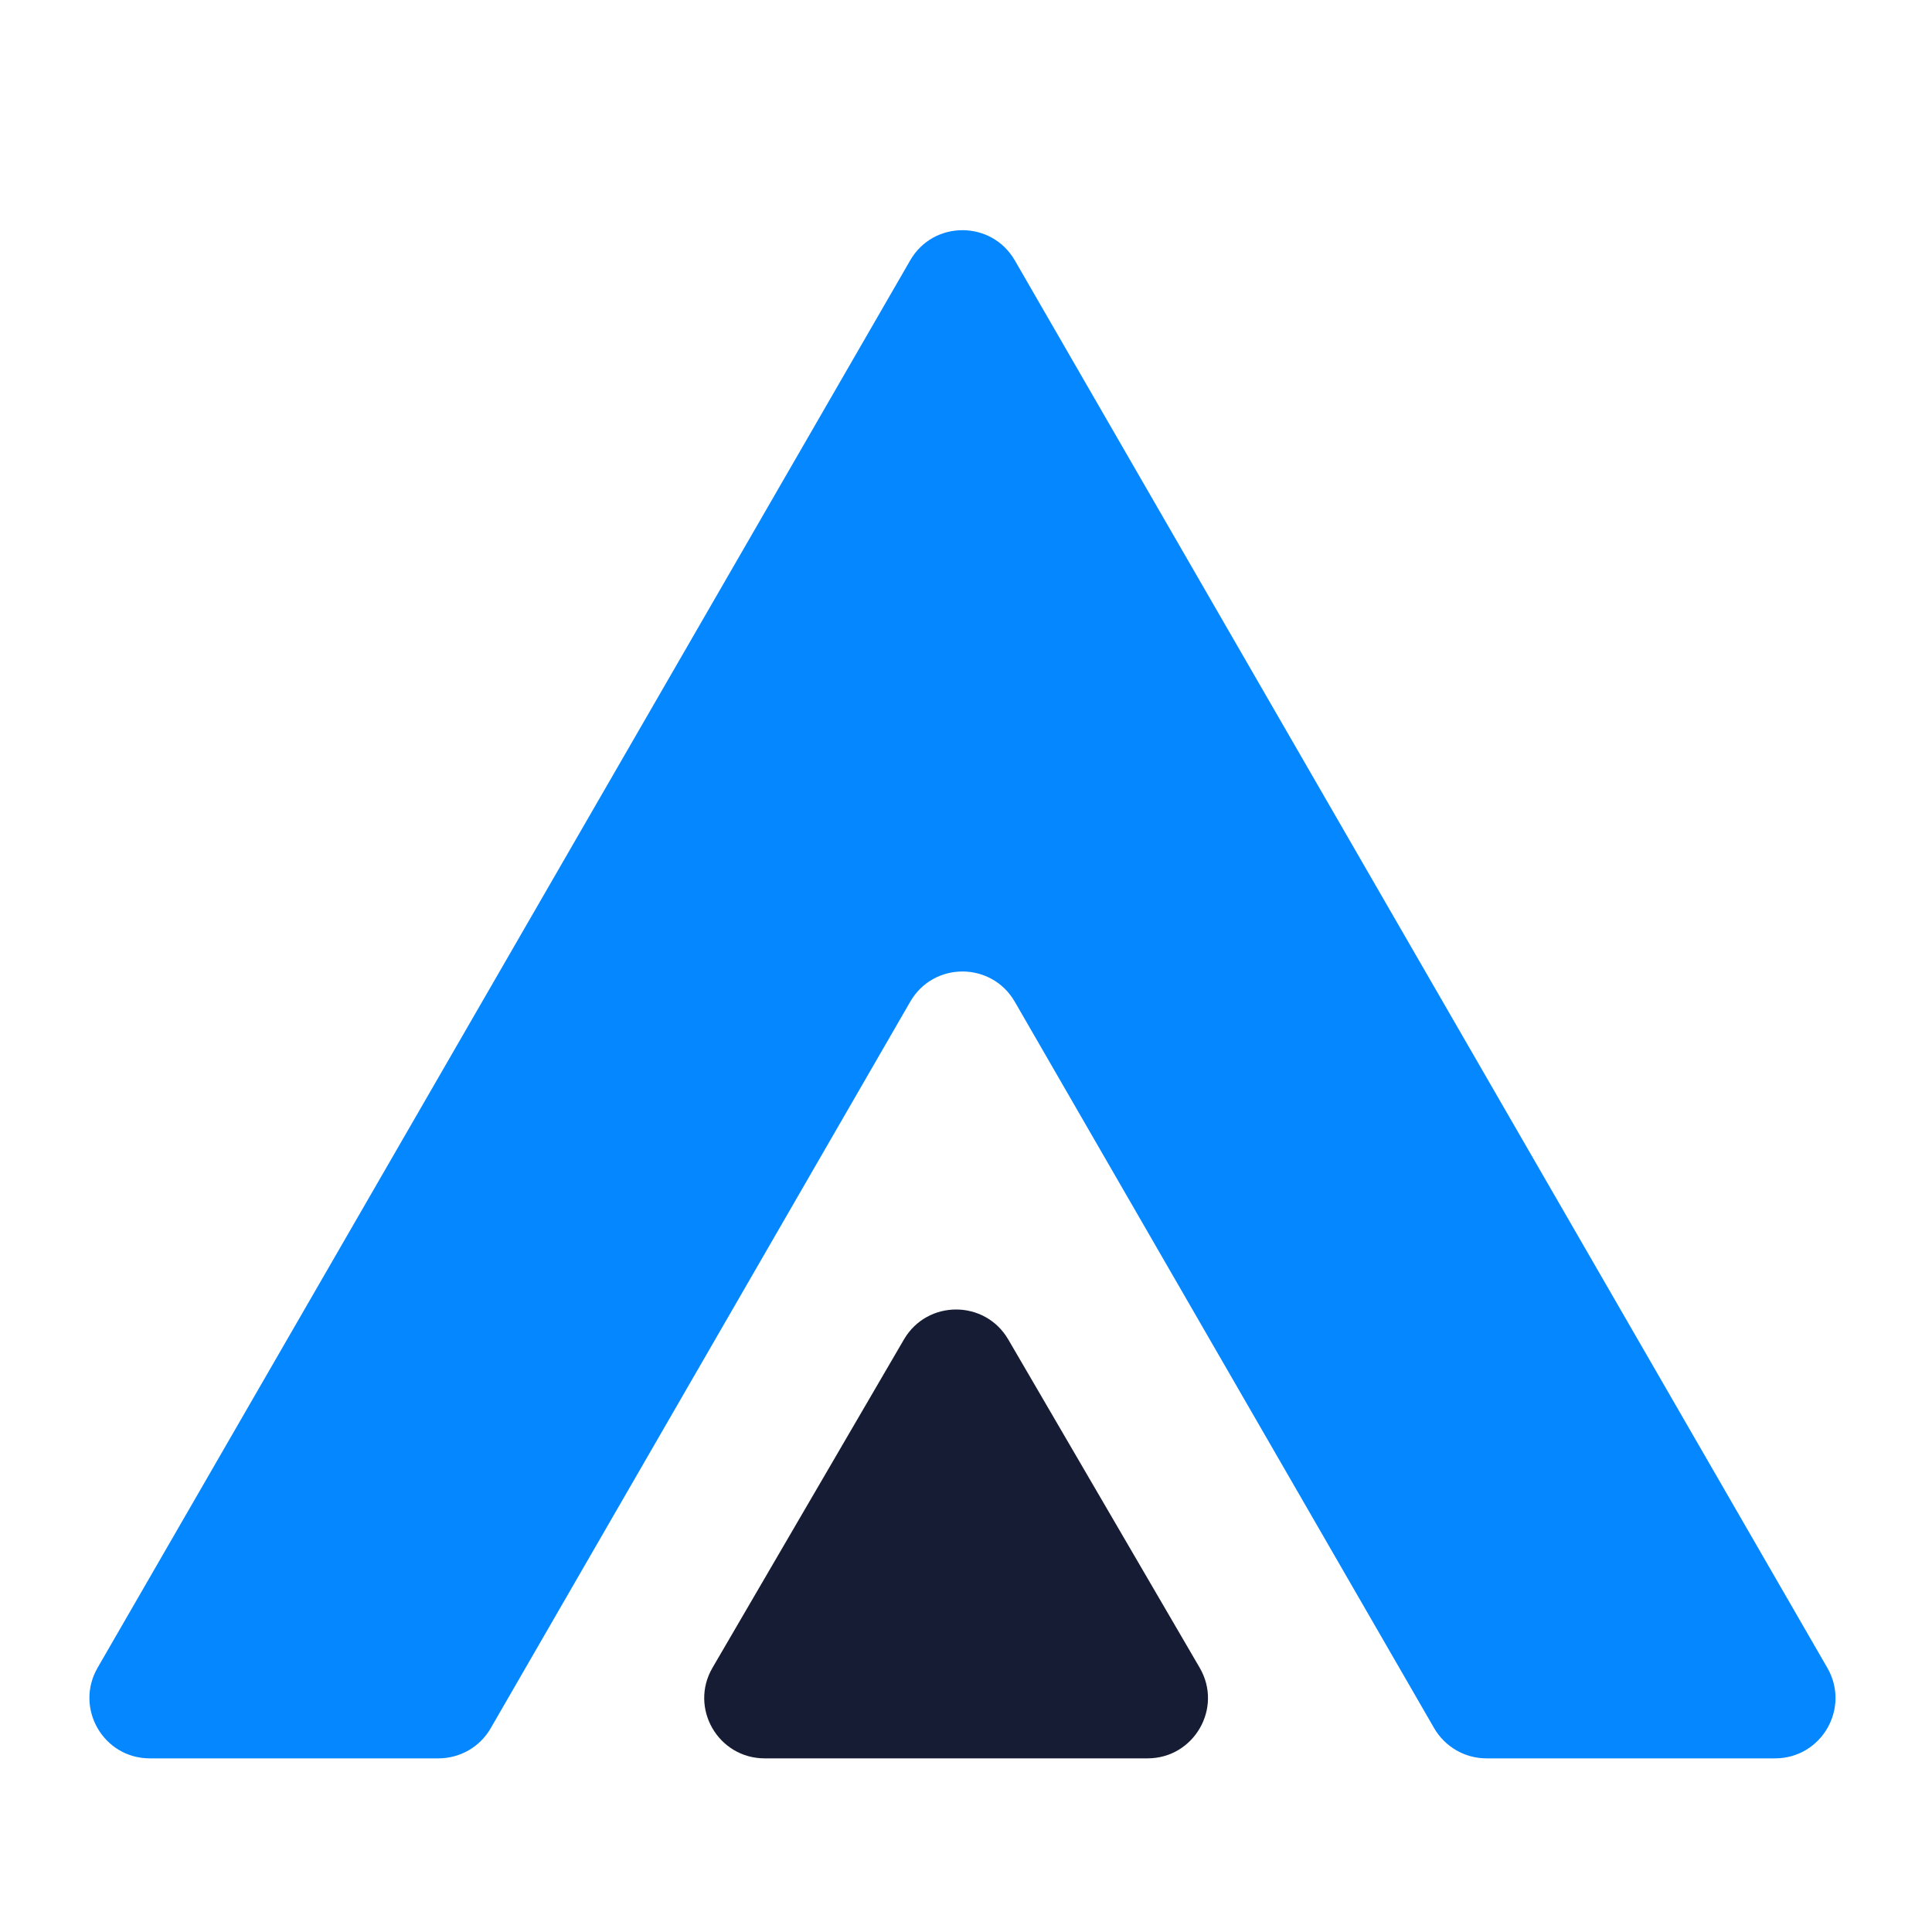 <svg xmlns="http://www.w3.org/2000/svg" width="16" height="16" fill="none" viewBox="0 0 16 16"><path fill="#0487FF" d="M14.7 14.562C15.085 14.562 15.326 14.146 15.133 13.812L8.404 2.156C8.211 1.823 7.73 1.823 7.538 2.156L0.808 13.812C0.616 14.146 0.856 14.562 1.241 14.562H3.631C3.81 14.562 3.975 14.467 4.064 14.312L7.538 8.296C7.73 7.962 8.211 7.962 8.404 8.296L11.877 14.312C11.967 14.467 12.132 14.562 12.31 14.562H14.7Z"/><path fill="#161C33" fill-rule="evenodd" d="M9.503 14.562C9.889 14.562 10.13 14.144 9.935 13.811L8.35 11.093C8.157 10.762 7.679 10.762 7.486 11.093L5.901 13.811C5.706 14.144 5.947 14.562 6.333 14.562H9.503Z" clip-rule="evenodd"/></svg>